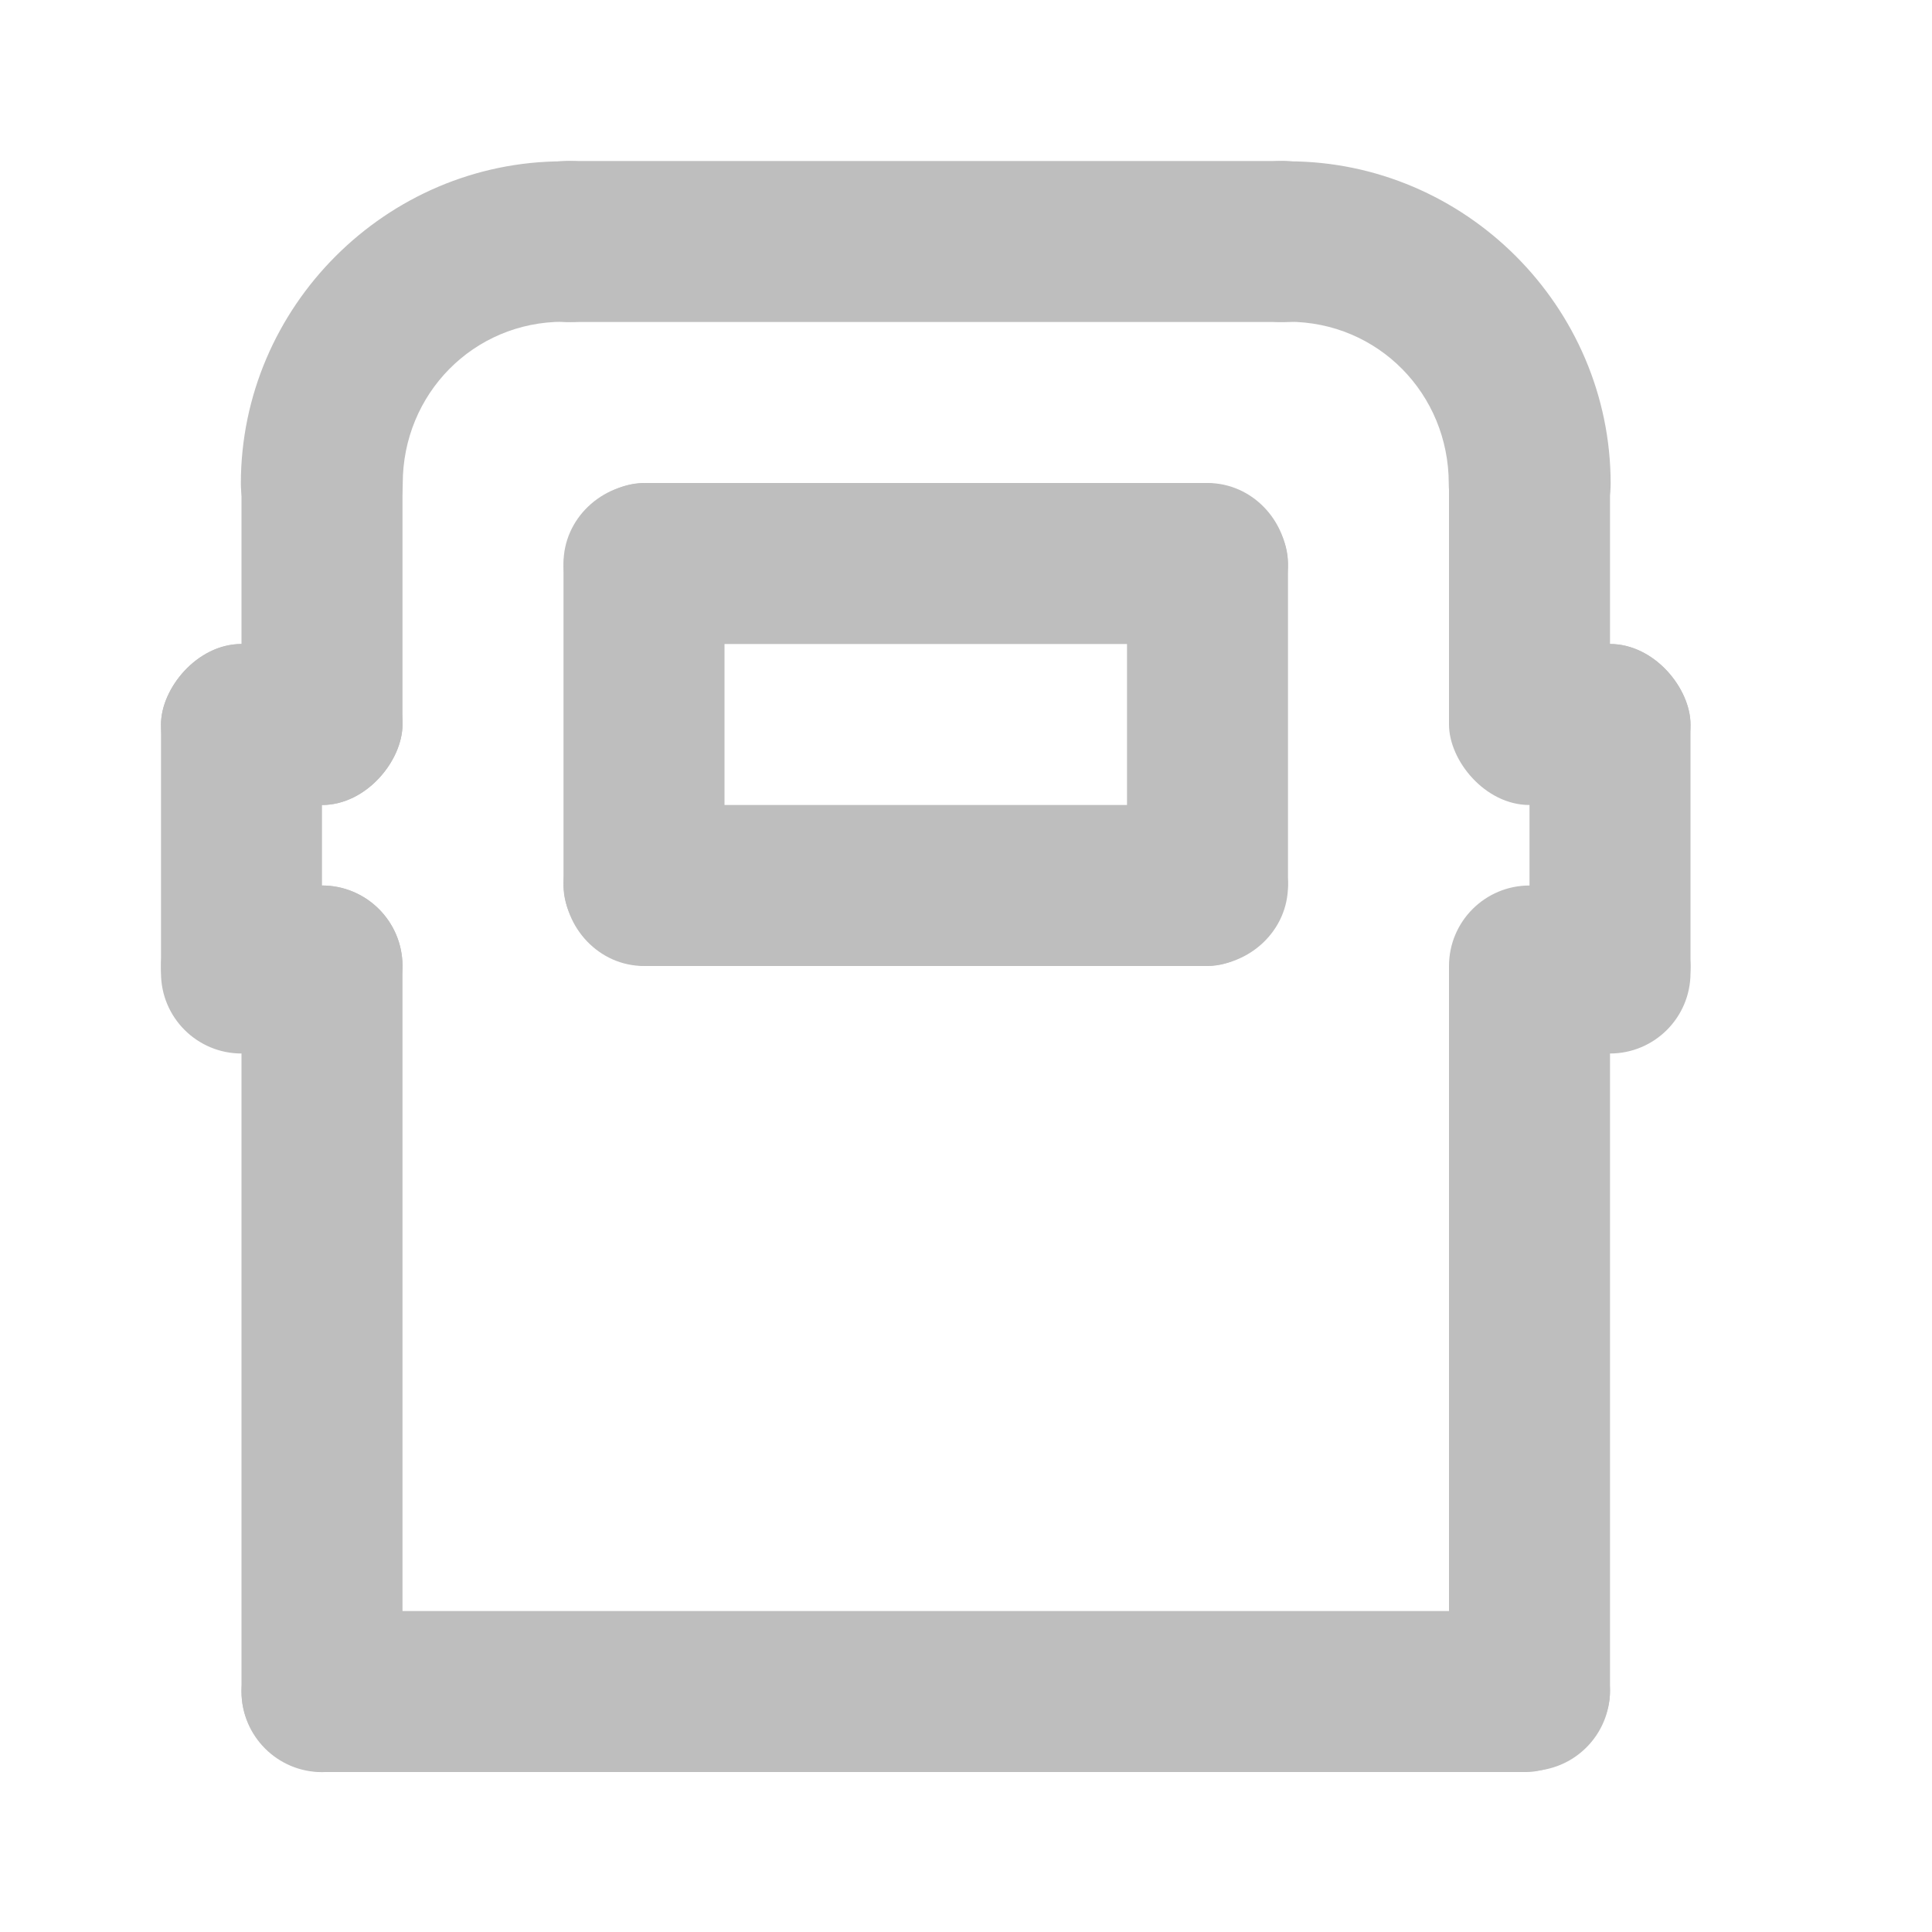<?xml version="1.0" encoding="UTF-8" standalone="no"?>
<!-- Created with Inkscape (http://www.inkscape.org/) -->
<svg
   xmlns:svg="http://www.w3.org/2000/svg"
   xmlns="http://www.w3.org/2000/svg"
   version="1.0"
   width="24"
   height="24"
   id="svg7384">
  <defs
     id="defs7386" />
  <g
     transform="translate(-1245,-175.003)"
     id="layer3" />
  <g
     transform="translate(-1245,-175.003)"
     id="layer5">
    <rect
       width="24"
       height="24"
       x="-1269"
       y="175.003"
       transform="scale(-1,1)"
       id="rect6040-5"
       style="opacity:0;fill:#ffffff;fill-opacity:1;stroke:none;display:inline" />
    <rect
       width="2"
       height="5"
       rx="1"
       ry="1"
       x="-1250"
       y="180.003"
       transform="scale(-1,1)"
       id="rect6052-8"
       style="fill:#bebebe;fill-opacity:1;stroke:none;display:inline" />
    <rect
       width="2"
       height="11"
       rx="1.044"
       ry="1.044"
       x="177.003"
       y="1251"
       transform="matrix(0,1,1,0,0,0)"
       id="rect6064-5"
       style="fill:#bebebe;fill-opacity:1;stroke:none;display:inline" />
    <path
       d="M 1261.004,177.007 C 1263.201,177.007 1265.008,178.813 1265.008,181.01 C 1265.008,181.566 1264.557,182.016 1264.002,182.016 C 1263.447,182.016 1262.997,181.566 1262.997,181.01 C 1262.997,179.896 1262.119,179 1261.004,179 C 1260.628,179.031 1260.266,178.848 1260.069,178.527 C 1259.871,178.206 1259.871,177.801 1260.069,177.48 C 1260.266,177.158 1260.628,176.975 1261.004,177.007 z"
       id="path6068-4"
       style="fill:#bebebe;fill-opacity:1;stroke:none;stroke-width:3.637;stroke-linecap:round;stroke-linejoin:miter;stroke-miterlimit:4;stroke-dasharray:none;stroke-dashoffset:220;stroke-opacity:1;display:inline" />
    <path
       d="M 1251.996,177.007 C 1249.799,177.007 1247.992,178.813 1247.992,181.01 C 1247.992,181.566 1248.443,182.016 1248.998,182.016 C 1249.553,182.016 1250.003,181.566 1250.003,181.01 C 1250.003,179.896 1250.881,179 1251.996,179 C 1252.372,179.031 1252.734,178.848 1252.931,178.527 C 1253.129,178.206 1253.129,177.801 1252.931,177.48 C 1252.734,177.158 1252.372,176.975 1251.996,177.007 z"
       id="path6070-5"
       style="fill:#bebebe;fill-opacity:1;stroke:none;stroke-width:3.637;stroke-linecap:round;stroke-linejoin:miter;stroke-miterlimit:4;stroke-dasharray:none;stroke-dashoffset:220;stroke-opacity:1;display:inline" />
    <rect
       width="3"
       height="2"
       rx="1"
       ry="1"
       x="-1250"
       y="183.003"
       transform="scale(-1,1)"
       id="rect6072-4"
       style="fill:#bebebe;fill-opacity:1;stroke:none;display:inline" />
    <rect
       width="3"
       height="2"
       rx="1"
       ry="1"
       x="-1250"
       y="186.003"
       transform="scale(-1,1)"
       id="rect6074-1"
       style="fill:#bebebe;fill-opacity:1;stroke:none;display:inline" />
    <rect
       width="2"
       height="11.014"
       rx="1"
       ry="1"
       x="-1250"
       y="186.003"
       transform="scale(-1,1)"
       id="rect6076-9"
       style="fill:#bebebe;fill-opacity:1;stroke:none;display:inline" />
    <rect
       width="2"
       height="5.087"
       rx="1"
       ry="1"
       x="-1249"
       y="183.003"
       transform="scale(-1,1)"
       id="rect6078-1"
       style="fill:#bebebe;fill-opacity:1;stroke:none;display:inline" />
    <rect
       width="2"
       height="5"
       rx="1"
       ry="1"
       x="1263"
       y="180.003"
       id="rect6080-6"
       style="fill:#bebebe;fill-opacity:1;stroke:none;display:inline" />
    <rect
       width="2"
       height="2"
       rx="1"
       ry="1"
       x="1264"
       y="183.003"
       id="rect6082-0"
       style="fill:#bebebe;fill-opacity:1;stroke:none;display:inline" />
    <rect
       width="2"
       height="2"
       rx="1"
       ry="1"
       x="1264"
       y="186.003"
       id="rect6084-9"
       style="fill:#bebebe;fill-opacity:1;stroke:none;display:inline" />
    <rect
       width="2"
       height="11"
       rx="1"
       ry="1"
       x="1263"
       y="186.003"
       id="rect6086-0"
       style="fill:#bebebe;fill-opacity:1;stroke:none;display:inline" />
    <rect
       width="2"
       height="5.087"
       rx="1"
       ry="1"
       x="1264"
       y="183.003"
       id="rect6088-6"
       style="fill:#bebebe;fill-opacity:1;stroke:none;display:inline" />
    <rect
       width="2"
       height="17"
       rx="1.044"
       ry="1.044"
       x="-197.016"
       y="1248"
       transform="matrix(0,-1,1,0,0,0)"
       id="rect8552-5"
       style="fill:#bebebe;fill-opacity:1;stroke:none;display:inline" />
    <rect
       width="2"
       height="9"
       rx="1.044"
       ry="1.044"
       x="181.003"
       y="1252"
       transform="matrix(0,1,1,0,0,0)"
       id="rect6064-5-5"
       style="fill:#bebebe;fill-opacity:1;stroke:none;display:inline" />
    <rect
       width="2"
       height="9"
       rx="1.044"
       ry="1.044"
       x="185.003"
       y="1252"
       transform="matrix(0,1,1,0,0,0)"
       id="rect6000"
       style="fill:#bebebe;fill-opacity:1;stroke:none;display:inline" />
    <rect
       width="2"
       height="6"
       rx="1.044"
       ry="1.044"
       x="1259"
       y="-187.003"
       transform="scale(1,-1)"
       id="rect6002"
       style="fill:#bebebe;fill-opacity:1;stroke:none;display:inline" />
    <rect
       width="2"
       height="6"
       rx="1.044"
       ry="1.044"
       x="1252"
       y="-187.003"
       transform="scale(1,-1)"
       id="rect6004"
       style="fill:#bebebe;fill-opacity:1;stroke:none;display:inline" />
  </g>
  <g
     transform="translate(-1245,-175.003)"
     id="layer7" />
  <g
     transform="translate(-1245,-175.003)"
     id="layer2" />
  <g
     transform="translate(-1245,-175.003)"
     id="layer8" />
  <g
     transform="translate(-1245,-1127.365)"
     id="layer1" />
  <g
     transform="translate(-1245,-175.003)"
     id="layer4" />
  <g
     transform="translate(-1245,-175.003)"
     id="layer9" />
  <g
     transform="translate(-1245,-175.003)"
     id="layer6" />
</svg>
